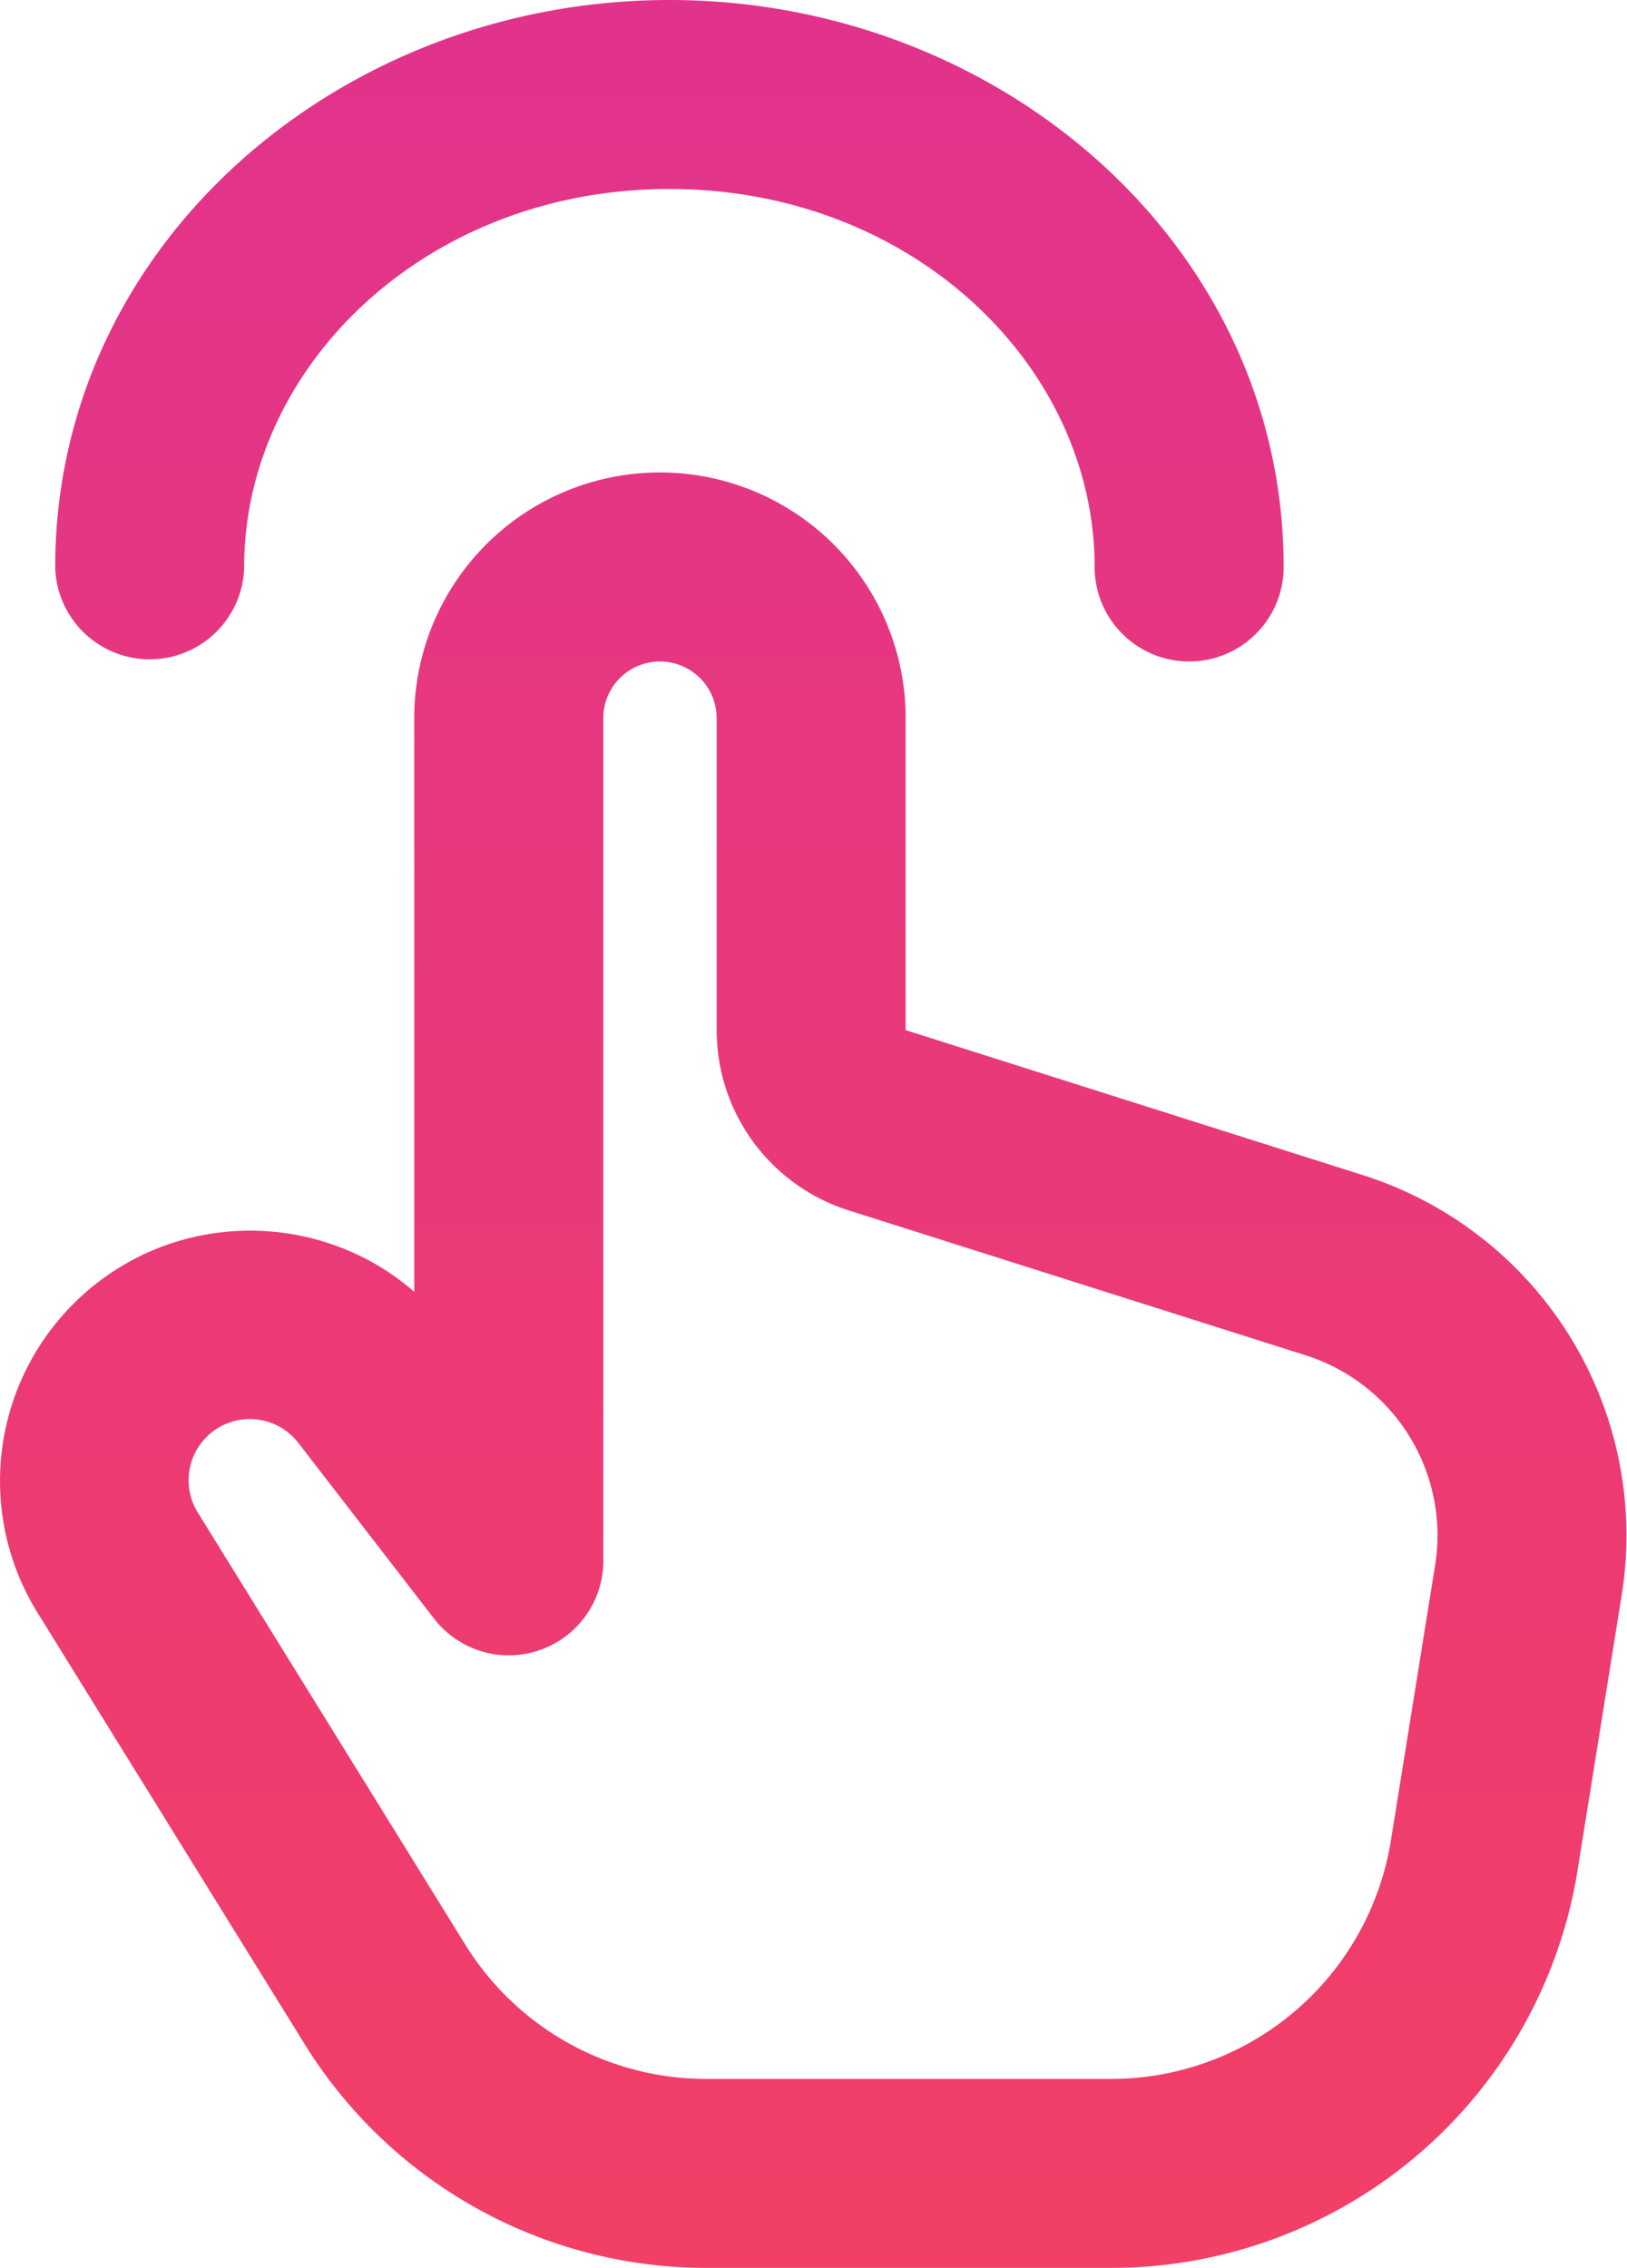 <svg width="33" height="46" fill="none" xmlns="http://www.w3.org/2000/svg"><path fill-rule="evenodd" clip-rule="evenodd" d="M4.952 11.5c0-4.066 3.686-7.667 8.625-7.667 4.94 0 8.625 3.6 8.625 7.667a1.917 1.917 0 003.834 0c0-6.52-5.754-11.5-12.459-11.5C6.873 0 1.12 4.98 1.12 11.5a1.917 1.917 0 003.833 0zm8.434-1.917a4.983 4.983 0 00-4.984 4.984v11.635c-2.013-1.753-5.136-1.665-7.037.373a5.076 5.076 0 00-.605 6.134l5.419 8.752A9.583 9.583 0 0014.327 46h8.208a9.583 9.583 0 009.462-8.065l.895-5.578a7.667 7.667 0 00-5.252-8.523l-9.271-2.94v-6.327a4.983 4.983 0 00-4.983-4.984zm-1.15 4.984a1.15 1.15 0 112.3 0v6.328a3.833 3.833 0 002.674 3.654l9.271 2.94a3.833 3.833 0 012.627 4.26l-.896 5.579a5.75 5.75 0 01-5.677 4.839h-8.208a5.75 5.75 0 01-4.89-2.724L4.02 30.692a1.242 1.242 0 012.04-1.414l2.743 3.552a1.917 1.917 0 003.434-1.172V14.567z" fill="url(#paint0_linear_1_547)"/><defs><linearGradient id="paint0_linear_1_547" x1="16.495" y1="0" x2="16.495" y2="46" gradientUnits="userSpaceOnUse"><stop stop-color="#E1338C"/><stop offset="1" stop-color="#F23F66"/></linearGradient></defs></svg>